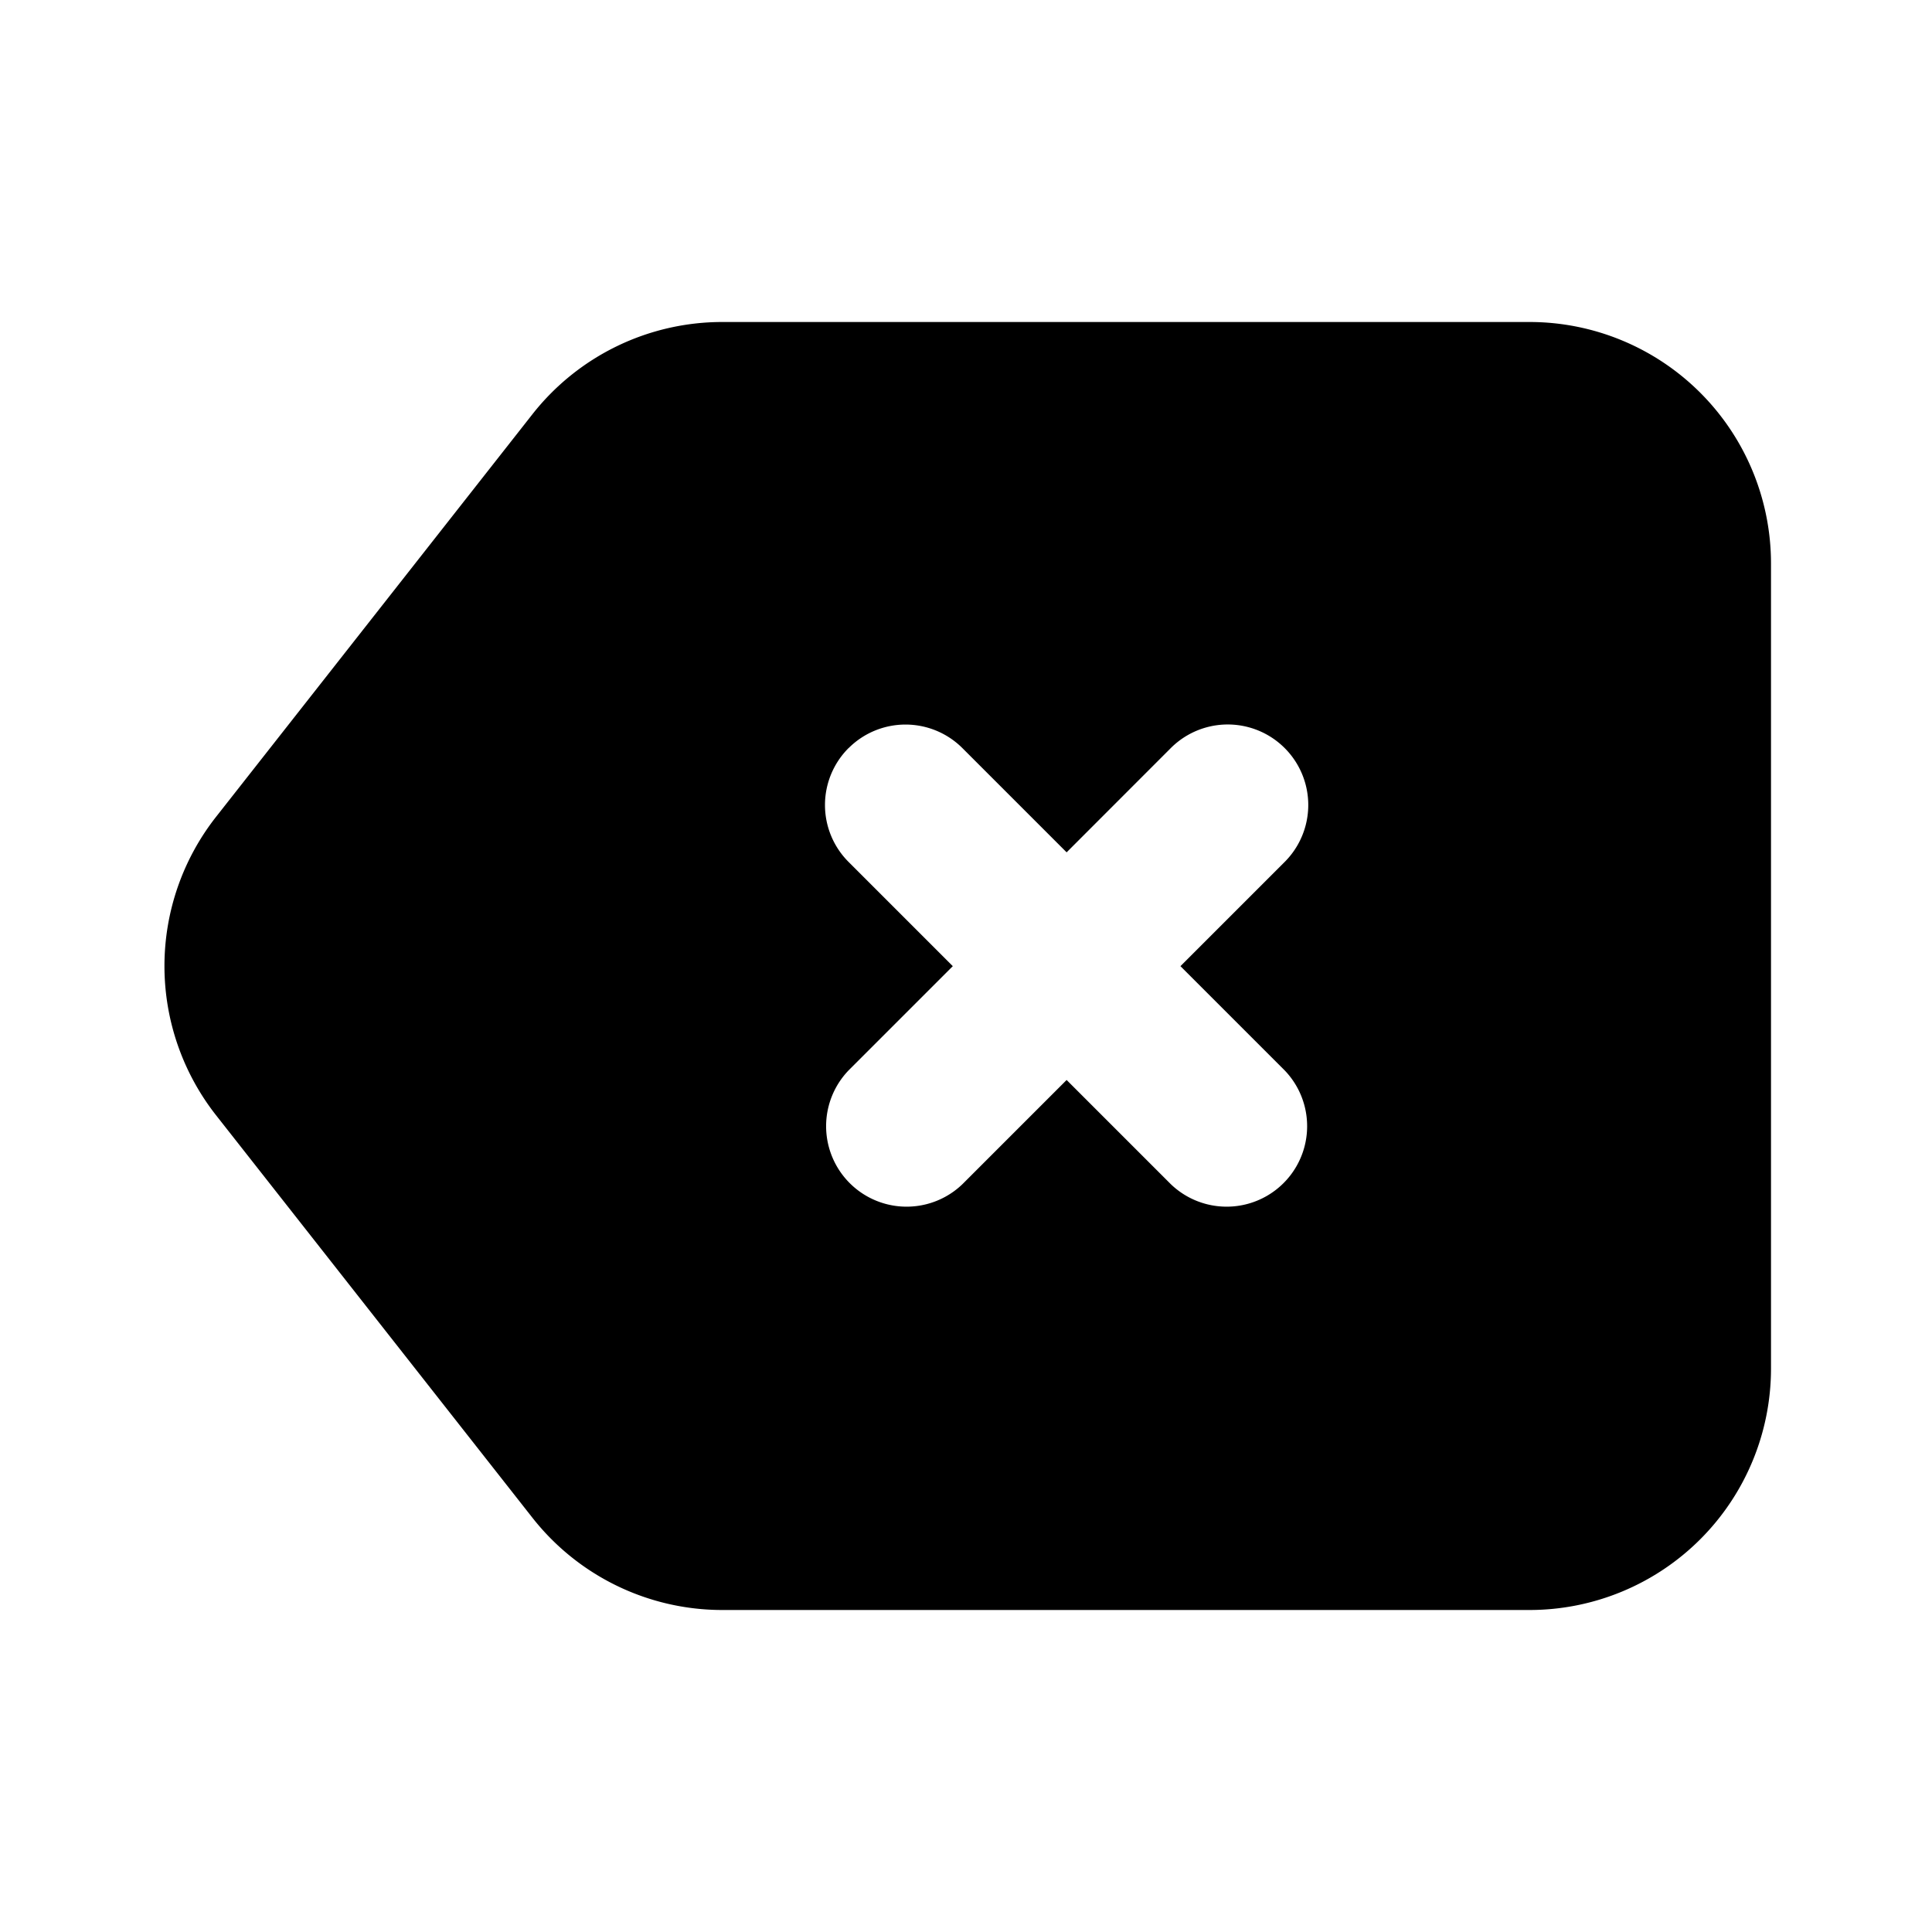 <svg xmlns="http://www.w3.org/2000/svg" width="24" height="24" fill="none" viewBox="0 0 24 24">
  <path fill="currentColor" fill-rule="evenodd"
    d="M8.972 4a3 3 0 0 0-2.359 1.147l-3.929 5a3 3 0 0 0 0 3.707l3.93 5A3 3 0 0 0 8.971 20H19a3 3 0 0 0 3-3V7a3 3 0 0 0-3-3H8.972Zm1.57 5.293a1 1 0 0 1 1.413 0l1.295 1.295 1.294-1.295a1 1 0 1 1 1.415 1.414l-1.295 1.295 1.293 1.293a1 1 0 0 1-1.414 1.414l-1.293-1.293-1.293 1.293a1 1 0 0 1-1.414-1.414l1.293-1.293-1.295-1.295a1 1 0 0 1 0-1.414Z"
    clip-rule="evenodd" />
</svg>